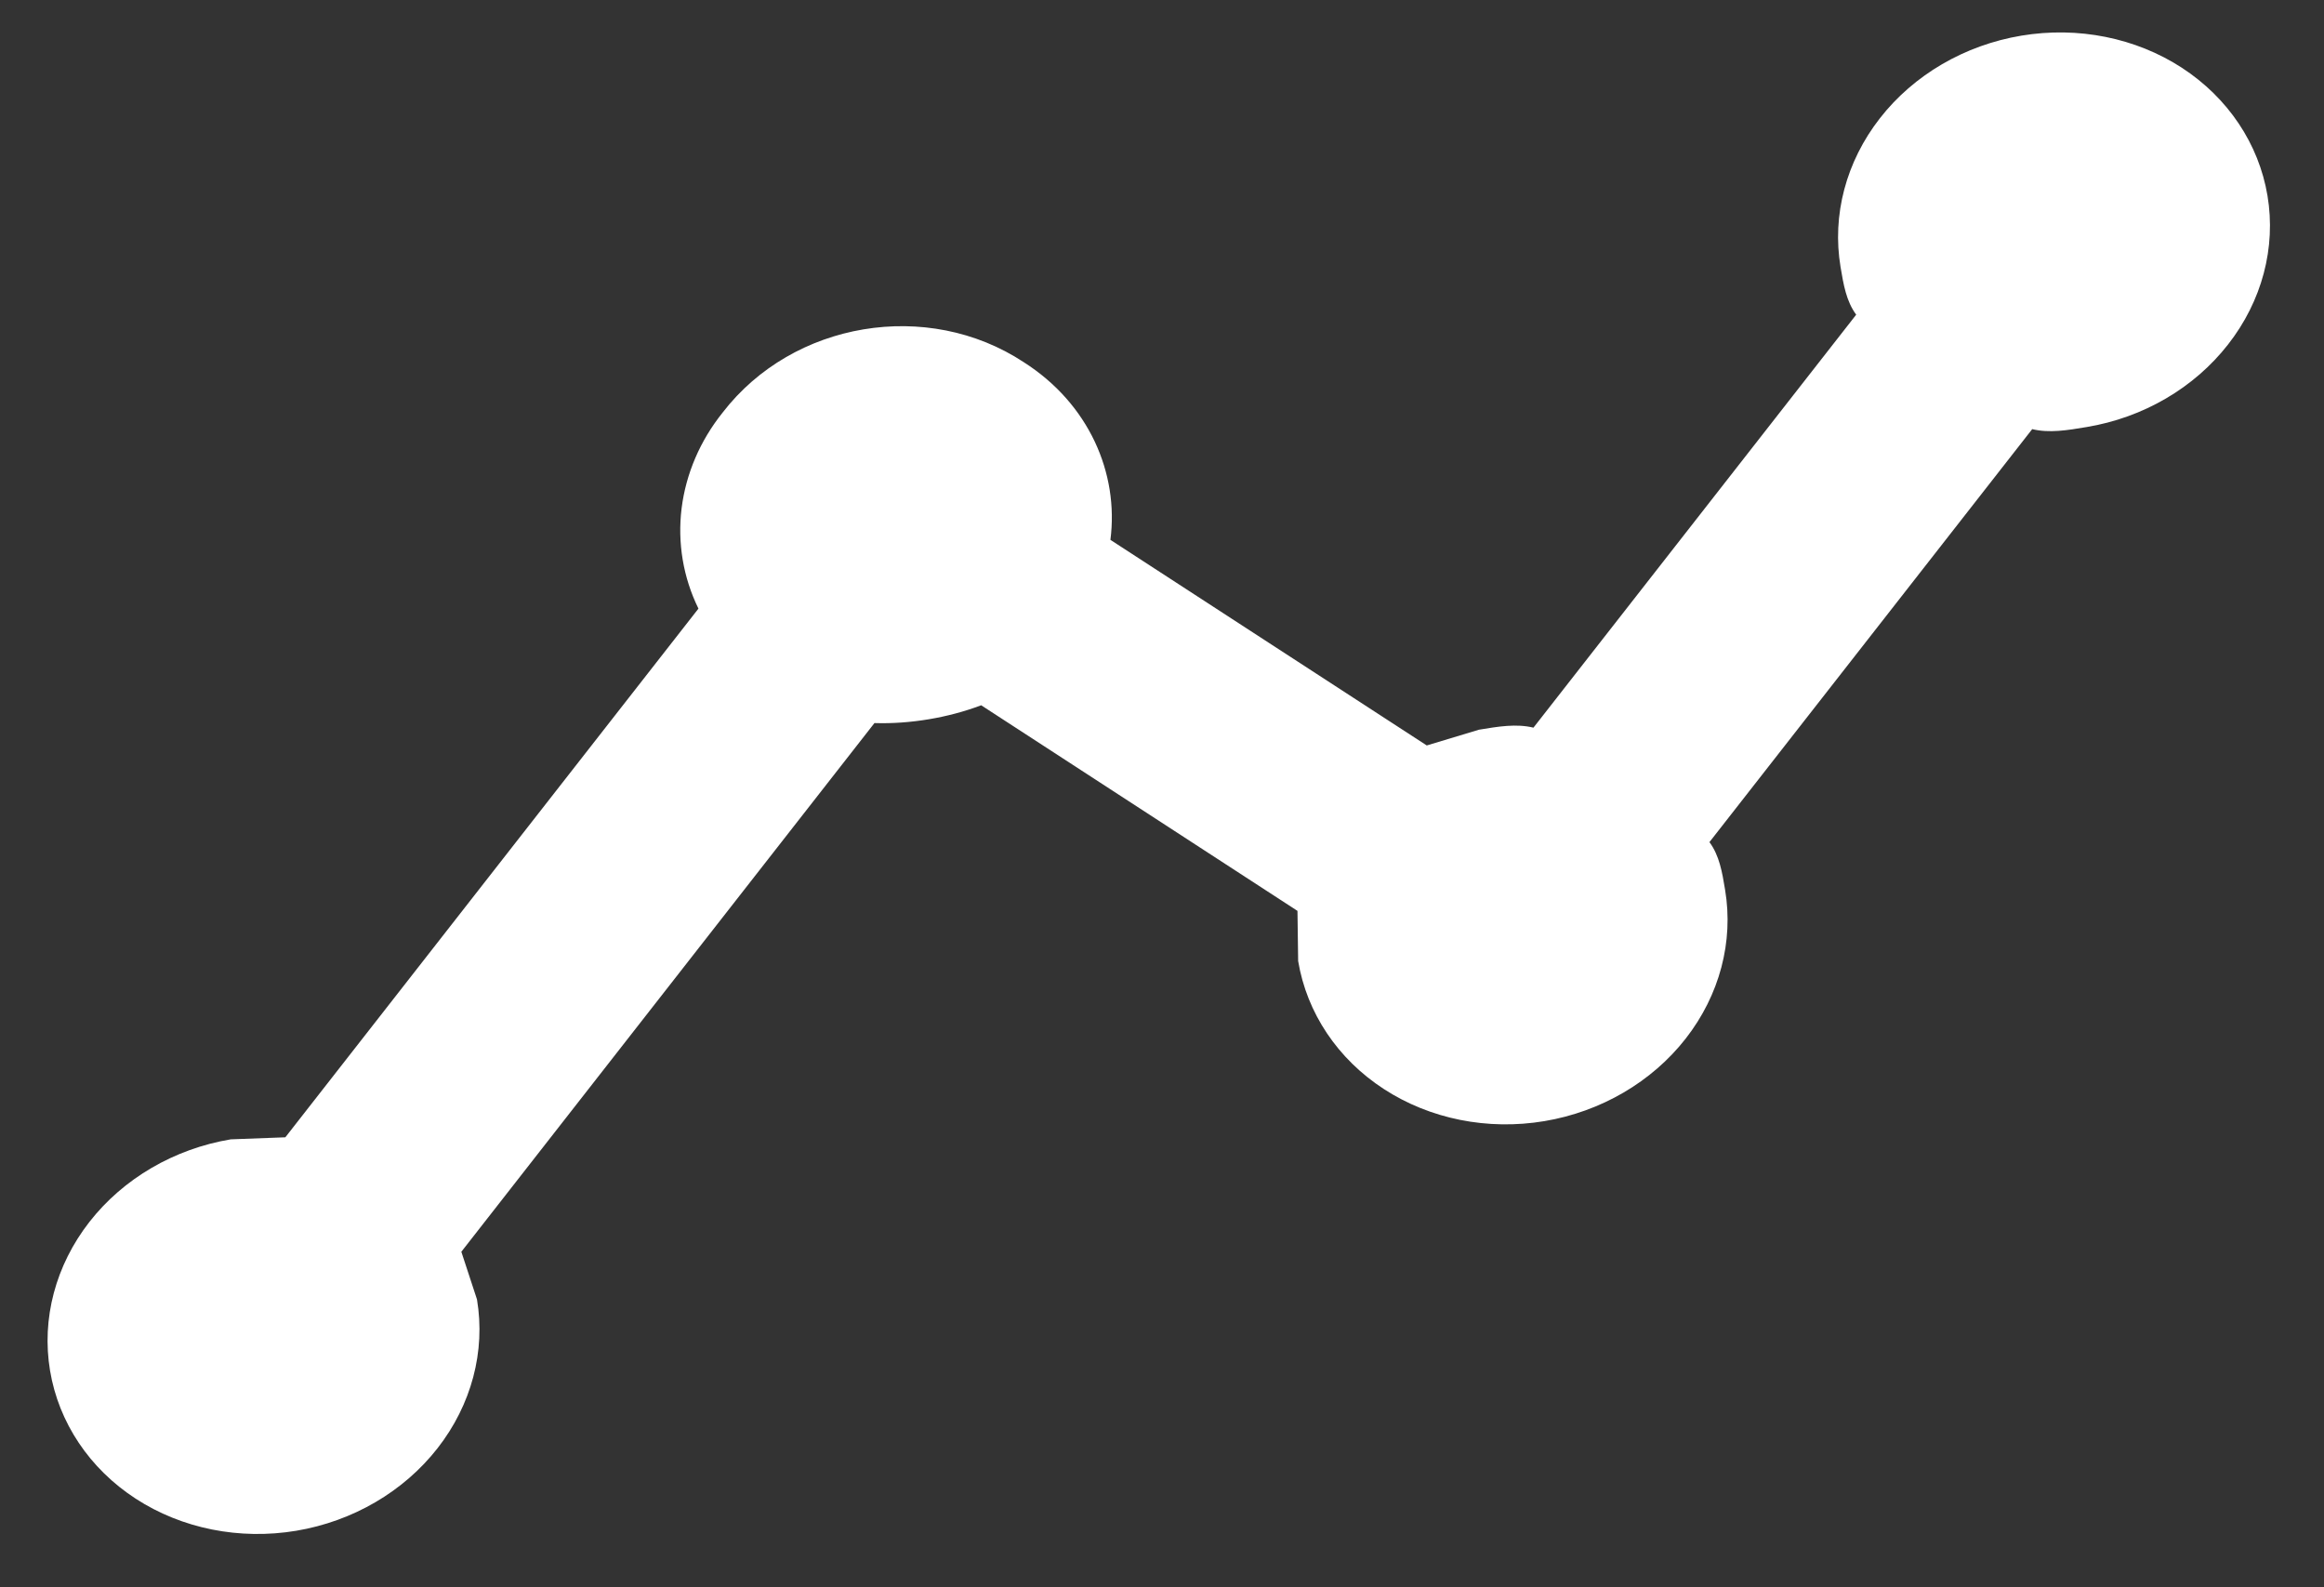 <svg width="41" height="28" viewBox="0 0 41 28" fill="none" xmlns="http://www.w3.org/2000/svg">
<rect x="0" y="0" width="41" height="28" fill="#333333" stroke="none"/>
<path d="M4.072 20.098L5.034 20.062L12.322 10.736C12.052 10.186 11.95 9.574 12.025 8.966C12.101 8.357 12.351 7.774 12.75 7.276C13.991 5.667 16.364 5.271 18.061 6.389C19.208 7.12 19.742 8.344 19.59 9.523L25.171 13.15L26.092 12.872C26.431 12.816 26.751 12.762 27.053 12.836L32.747 5.551C32.572 5.314 32.523 5.021 32.471 4.71C32.318 3.795 32.568 2.85 33.166 2.085C33.764 1.319 34.661 0.796 35.66 0.629C36.659 0.462 37.678 0.666 38.492 1.195C39.306 1.725 39.85 2.537 40.003 3.452C40.156 4.368 39.906 5.312 39.307 6.077C38.709 6.843 37.812 7.367 36.813 7.533C36.474 7.59 36.154 7.643 35.852 7.57L30.158 14.855C30.333 15.091 30.383 15.385 30.434 15.696C30.587 16.611 30.337 17.555 29.739 18.321C29.141 19.086 28.244 19.61 27.245 19.777C26.246 19.944 25.227 19.74 24.413 19.21C23.599 18.681 23.055 17.869 22.902 16.953L22.89 16.068L17.31 12.441C16.727 12.662 16.049 12.775 15.427 12.755L8.139 22.081L8.415 22.922C8.568 23.837 8.318 24.781 7.719 25.547C7.121 26.312 6.224 26.836 5.225 27.003C4.226 27.169 3.208 26.966 2.393 26.436C1.579 25.907 1.036 25.095 0.883 24.179C0.73 23.264 0.98 22.32 1.578 21.554C2.176 20.789 3.073 20.265 4.072 20.098Z" fill="white"/>
</svg>
